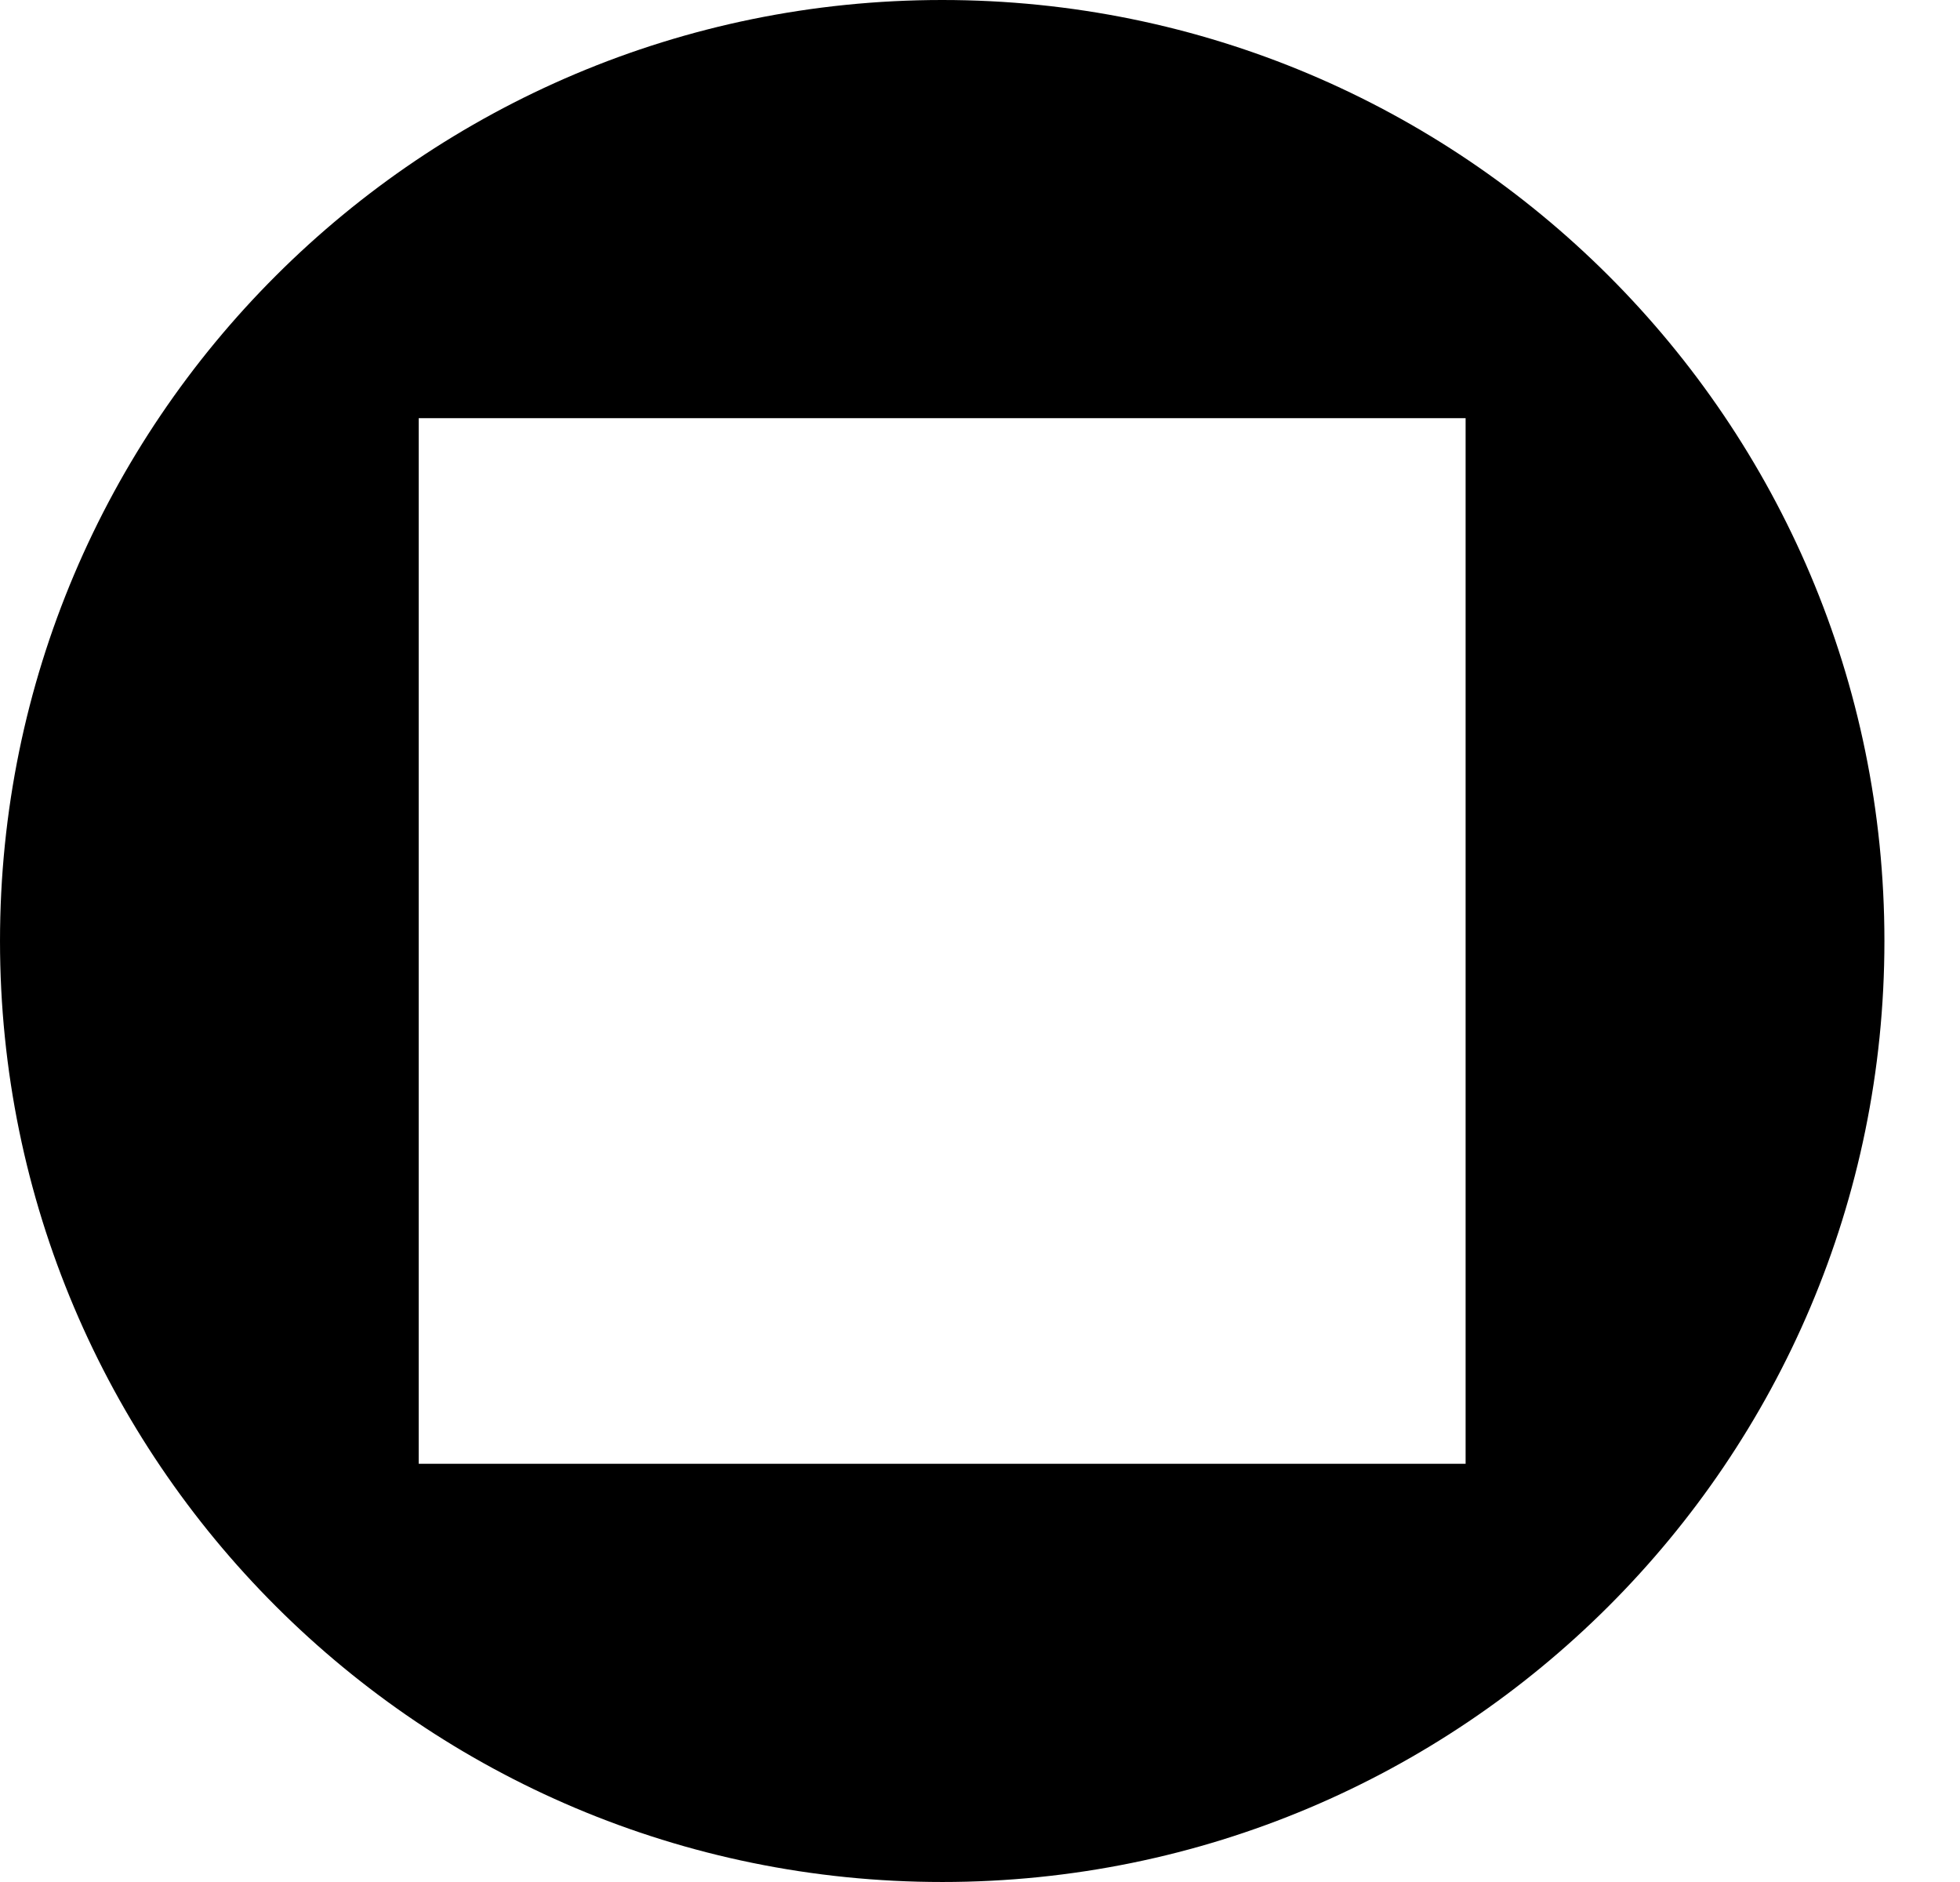 <svg xmlns="http://www.w3.org/2000/svg" width="66.667" height="64" fill="none" viewBox="0 0 50 48"><path fill="#000" fill-rule="evenodd" d="M24.036 48c13.274 0 24.036-10.746 24.036-24S37.312 0 24.036 0C10.76 0 0 10.746 0 24s10.76 24 24.036 24Zm13.352-37.334H10.682v26.668h26.706V10.666Z" clip-rule="evenodd"/></svg>